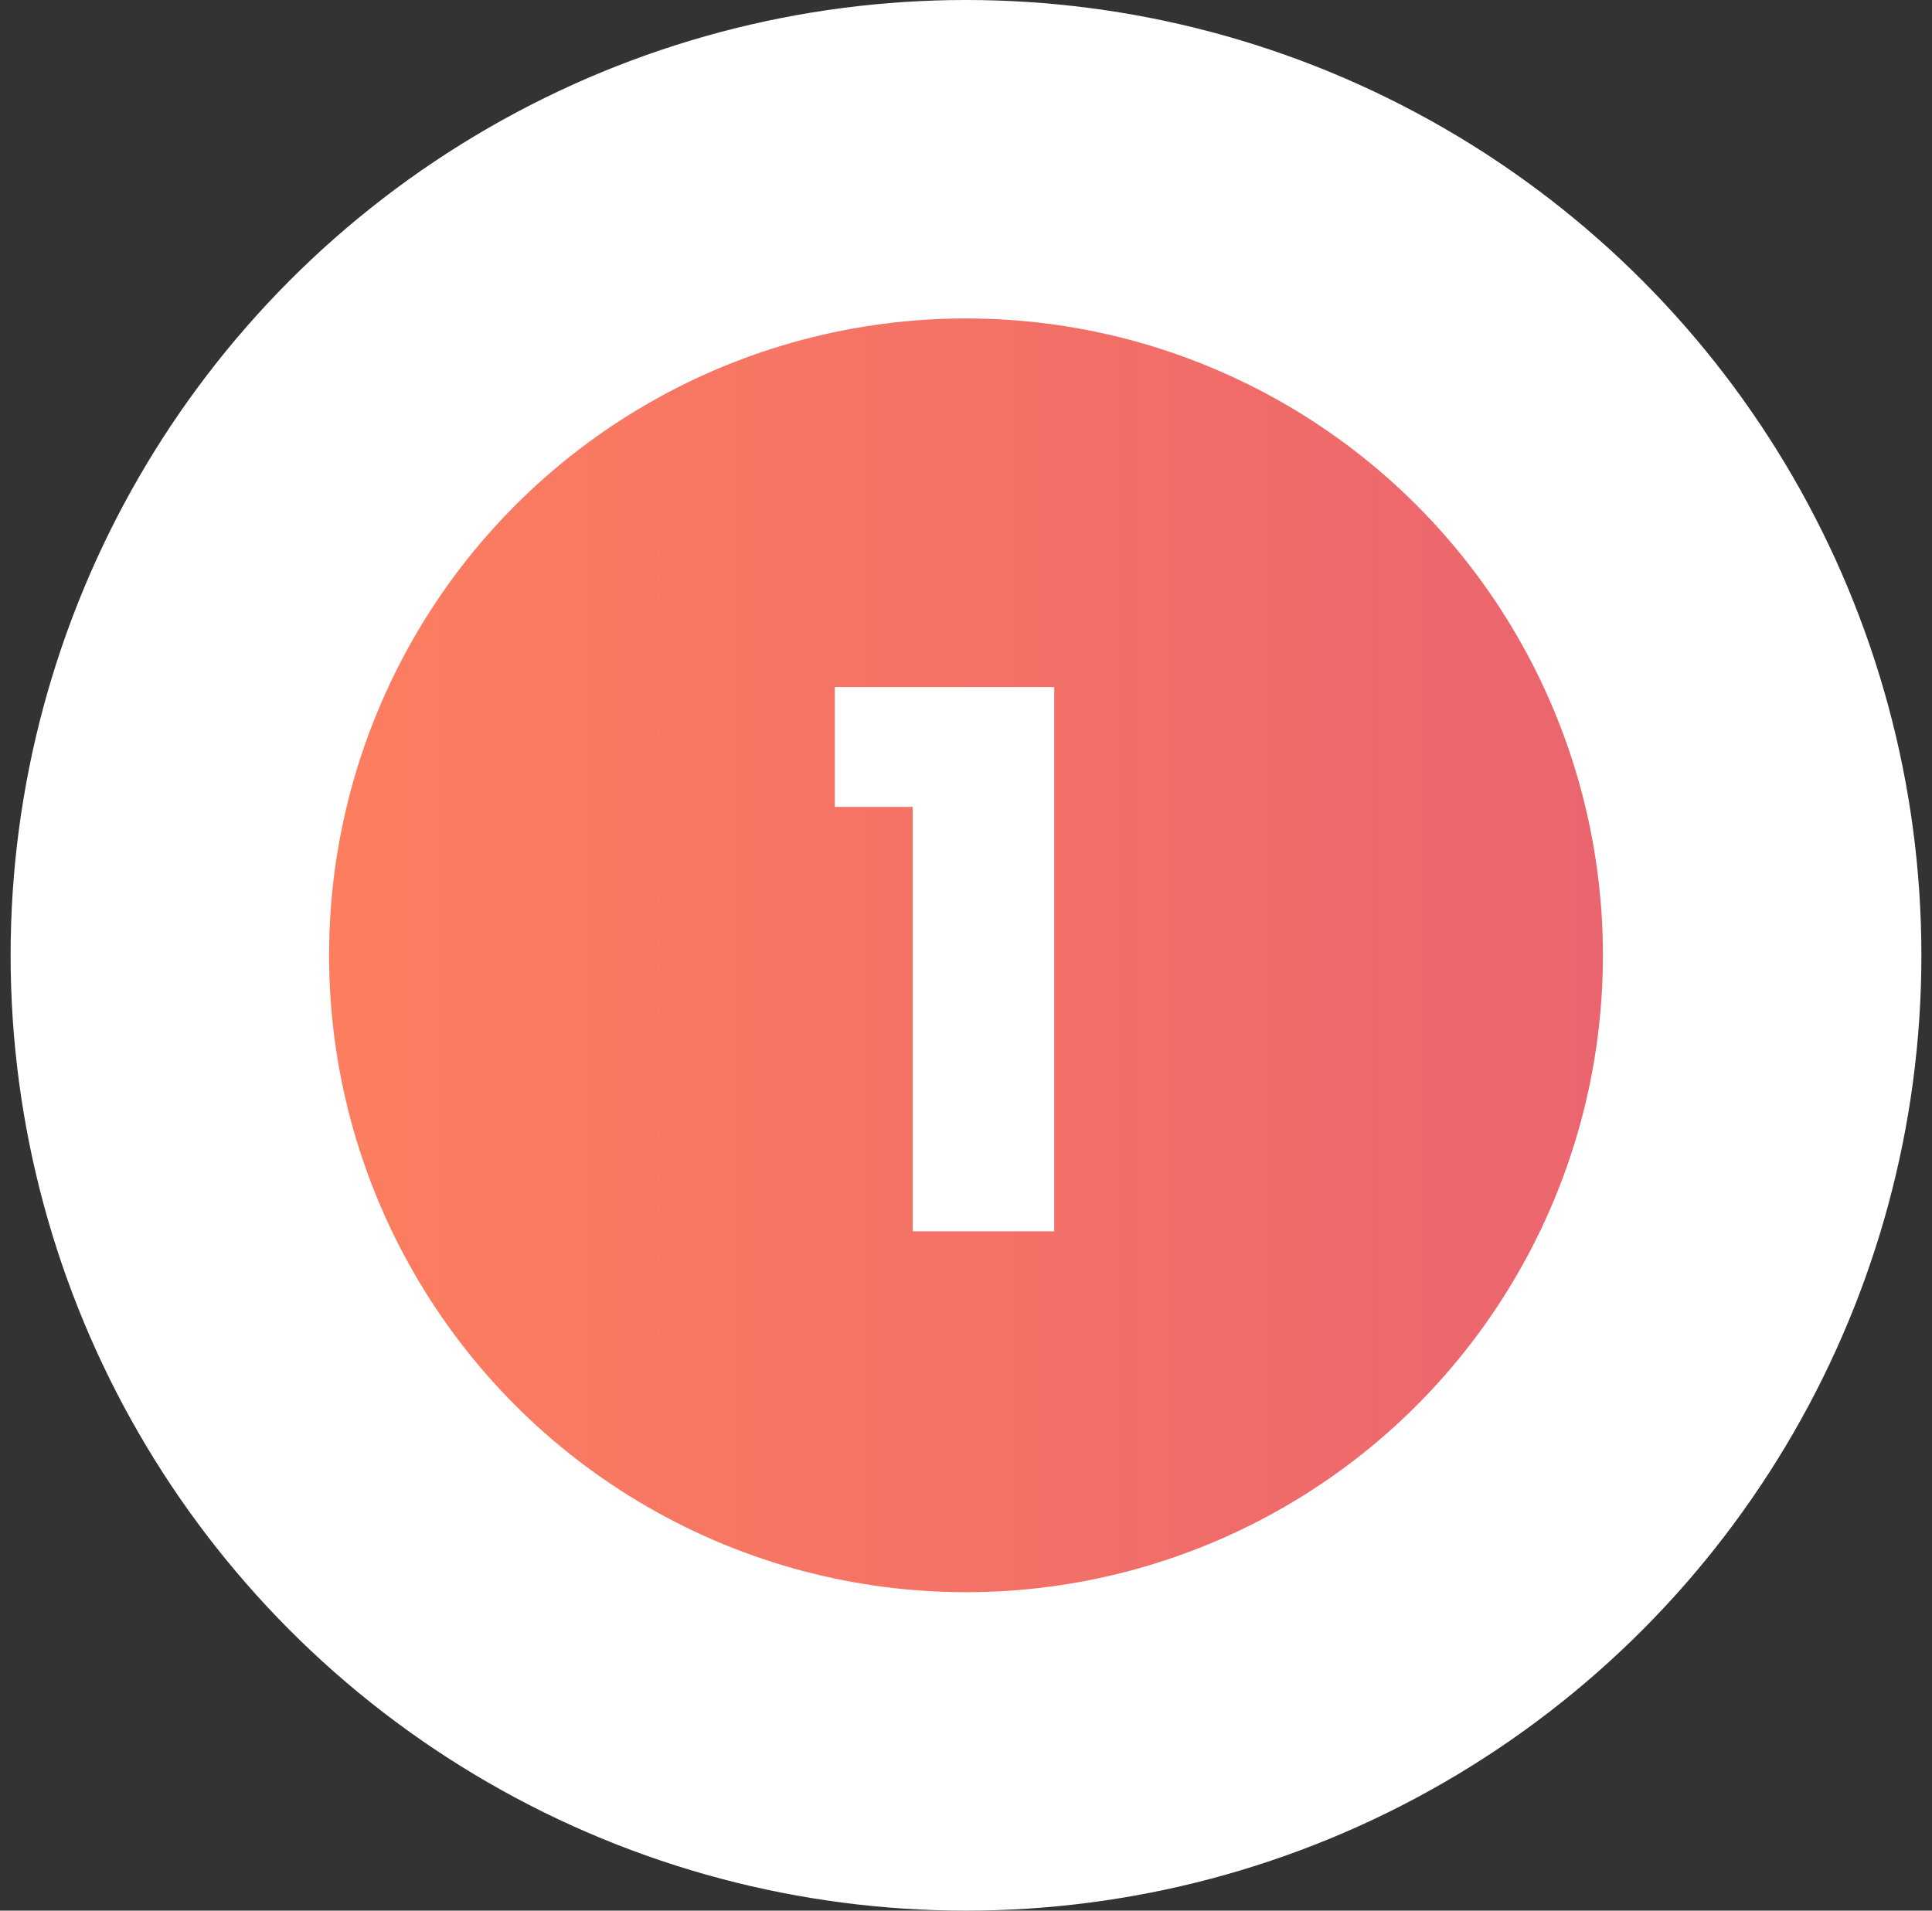 <svg width="91" height="90" viewBox="0 0 91 90" fill="none" xmlns="http://www.w3.org/2000/svg">
<rect x="0" y="0" width="91" height="90" fill="#333333" stroke="none"/>
<circle cx="45.5" cy="45" r="45" fill="white"/>
<circle cx="45.5" cy="45" r="30" fill="url(#paint0_linear_6202_14845)"/>
<path d="M42.992 38.008H39.32V32.364H49.656V58H42.992V38.008Z" fill="white"/>
<defs>
<linearGradient id="paint0_linear_6202_14845" x1="15.5" y1="45" x2="75.5" y2="45" gradientUnits="userSpaceOnUse">
<stop stop-color="#FC7E5F"/>
<stop offset="1" stop-color="#EB656E"/>
</linearGradient>
</defs>
</svg>
